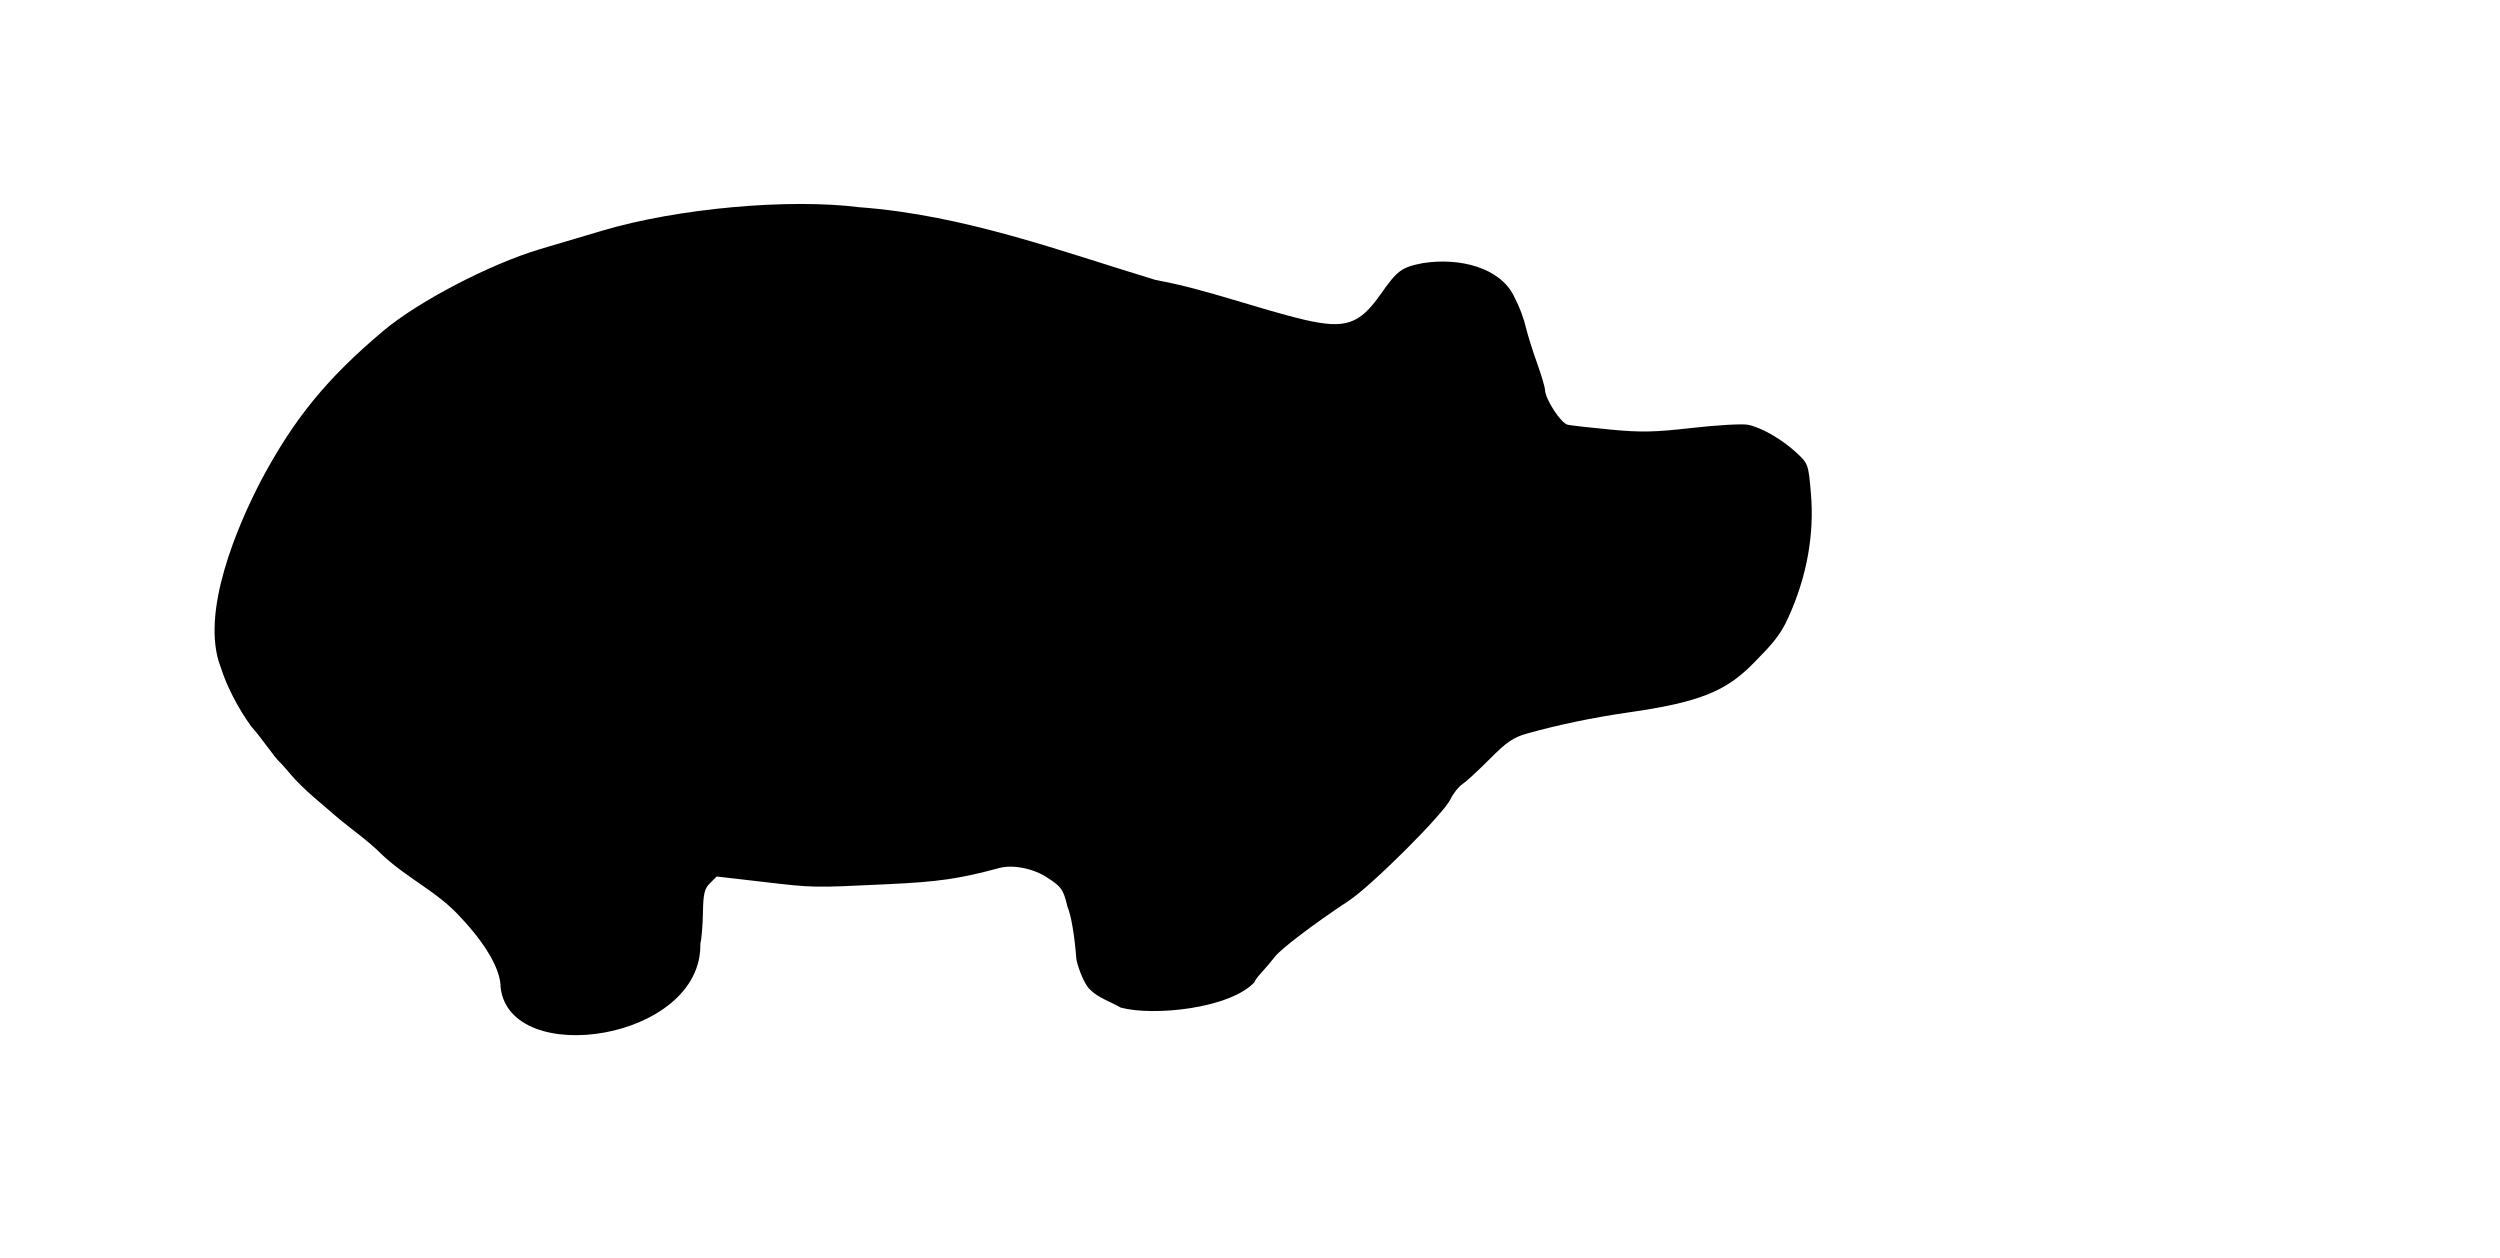 <?xml version="1.0" encoding="UTF-8" standalone="no"?>
<!-- Created with Inkscape (http://www.inkscape.org/) -->

<svg
   xmlns:dc="http://purl.org/dc/elements/1.1/"
   xmlns:cc="http://creativecommons.org/ns#"
   xmlns:rdf="http://www.w3.org/1999/02/22-rdf-syntax-ns#"
   xmlns:svg="http://www.w3.org/2000/svg"
   xmlns="http://www.w3.org/2000/svg"
   xmlns:sodipodi="http://sodipodi.sourceforge.net/DTD/sodipodi-0.dtd"
   xmlns:inkscape="http://www.inkscape.org/namespaces/inkscape"
   version="1.1"
   id="svg815"
   width="809"
   height="407"
   viewBox="0 0 809 407"
   sodipodi:docname="pig.svg"
   inkscape:version="0.92.2 (5c3e80d, 2017-08-06)">
  <defs
     id="defs819" />
  <sodipodi:namedview
     pagecolor="#ffffff"
     bordercolor="#666666"
     borderopacity="1"
     objecttolerance="10"
     gridtolerance="10"
     guidetolerance="10"
     inkscape:pageopacity="0"
     inkscape:pageshadow="2"
     inkscape:window-width="1920"
     inkscape:window-height="1017"
     id="namedview817"
     showgrid="false"
     inkscape:zoom="1.7169345"
     inkscape:cx="206.5672"
     inkscape:cy="226.28219"
     inkscape:window-x="-8"
     inkscape:window-y="-8"
     inkscape:window-maximized="1"
     inkscape:current-layer="svg815" />
  <path
     style="fill:#000000"
     d="m 162,319.52 c 0,-5.661 -4.6,-13.767 -12.75,-22.467 -7.55,-8.462 -17.134,-12.532 -25.653,-20.499 -4.27,-4.342 -9.831,-8.202 -13.75,-11.452 -1.841,-1.594 -5.517,-4.75 -8.171,-7.012 -2.654,-2.262 -6.026,-5.57 -7.494,-7.351 -1.468,-1.781 -3.167,-3.688 -3.776,-4.238 -0.609,-0.55 -2.412,-2.8 -4.006,-5 C 84.805,239.3 82.487,236.38 81.25,235.01 76.963,229.053 73.335,221.991 71.454,216 c -6.966,-17.733 5.751,-46.54 13.066,-60.592 10.668,-19.986 21.218,-32.901 39.426,-48.263 11.321,-9.552 34.545,-21.67 50.865,-26.541 4.228,-1.262 13.295,-3.955 20.149,-5.984 24.33,-7.203 60.102,-10.458 83.13,-7.563 34.183,2.553 65.323,14.304 95.909,23.553 16.428,2.977 32.899,9.3 48.5,12.959 12.886,2.922 17.454,1.357 24.236,-8.305 5.47,-7.793 6.817,-8.789 13.68,-10.118 12.003,-1.908 24.956,1.524 29.433,10.564 2.001,3.907 3.157,6.968 4.076,10.791 0.528,2.2 2.092,7.15 3.475,11 1.383,3.85 2.534,7.731 2.557,8.624 0.08,3.061 5.167,10.871 7.38,11.329 1.19,0.246 7.439,0.951 13.887,1.566 9.769,0.932 14.162,0.841 26.344,-0.544 8.041,-0.914 16.122,-1.381 17.958,-1.036 4.381,0.822 11.03,4.635 15.82,9.072 3.784,3.506 3.86,3.719 4.67,13.178 1.139,13.291 -1.324,26.894 -7.235,39.965 -2.812,6.505 -6.437,9.874 -11.177,14.776 -9.107,9.38 -17.786,12.824 -40.577,16.104 -11.465,1.65 -22.771,4.001 -32.902,6.843 -4.376,1.228 -6.606,2.75 -12,8.189 -3.644,3.675 -7.643,7.356 -8.886,8.18 -1.244,0.824 -2.996,3.047 -3.894,4.94 -2.242,4.724 -25.483,27.915 -32.845,32.774 -11.231,7.412 -21.995,15.577 -24,18.205 -1.1,1.442 -3.013,3.703 -4.25,5.024 -1.238,1.321 -2.253,2.719 -2.258,3.107 -7.996,8.629 -32.837,11.107 -43.342,8.254 -3.58,-2.031 -7.314,-3.187 -9.994,-5.89 -2.178,-2.144 -4.127,-8.188 -4.357,-9.91 -0.558,-7.536 -1.707,-14.247 -2.892,-16.901 -1.241,-5.548 -2.12,-6.504 -6.253,-9.186 -4.425,-3.063 -11.272,-4.49 -15.749,-3.282 -13.063,3.525 -19.582,4.467 -36.405,5.259 -24.476,1.152 -23.333,1.175 -40.289,-0.791 l -14.789,-1.714 -2.162,2.162 c -1.791,1.791 -2.182,3.409 -2.279,9.433 -0.065,3.999 -0.446,8.621 -0.848,10.271 0.555,31.207 -61.648,40.449 -64.632,14.02 z"
     id="path825"
     inkscape:connector-curvature="0"
     sodipodi:nodetypes="ccccccsscccssscccscccccssscsscccsscsscscccccccssccccc" />
</svg>
